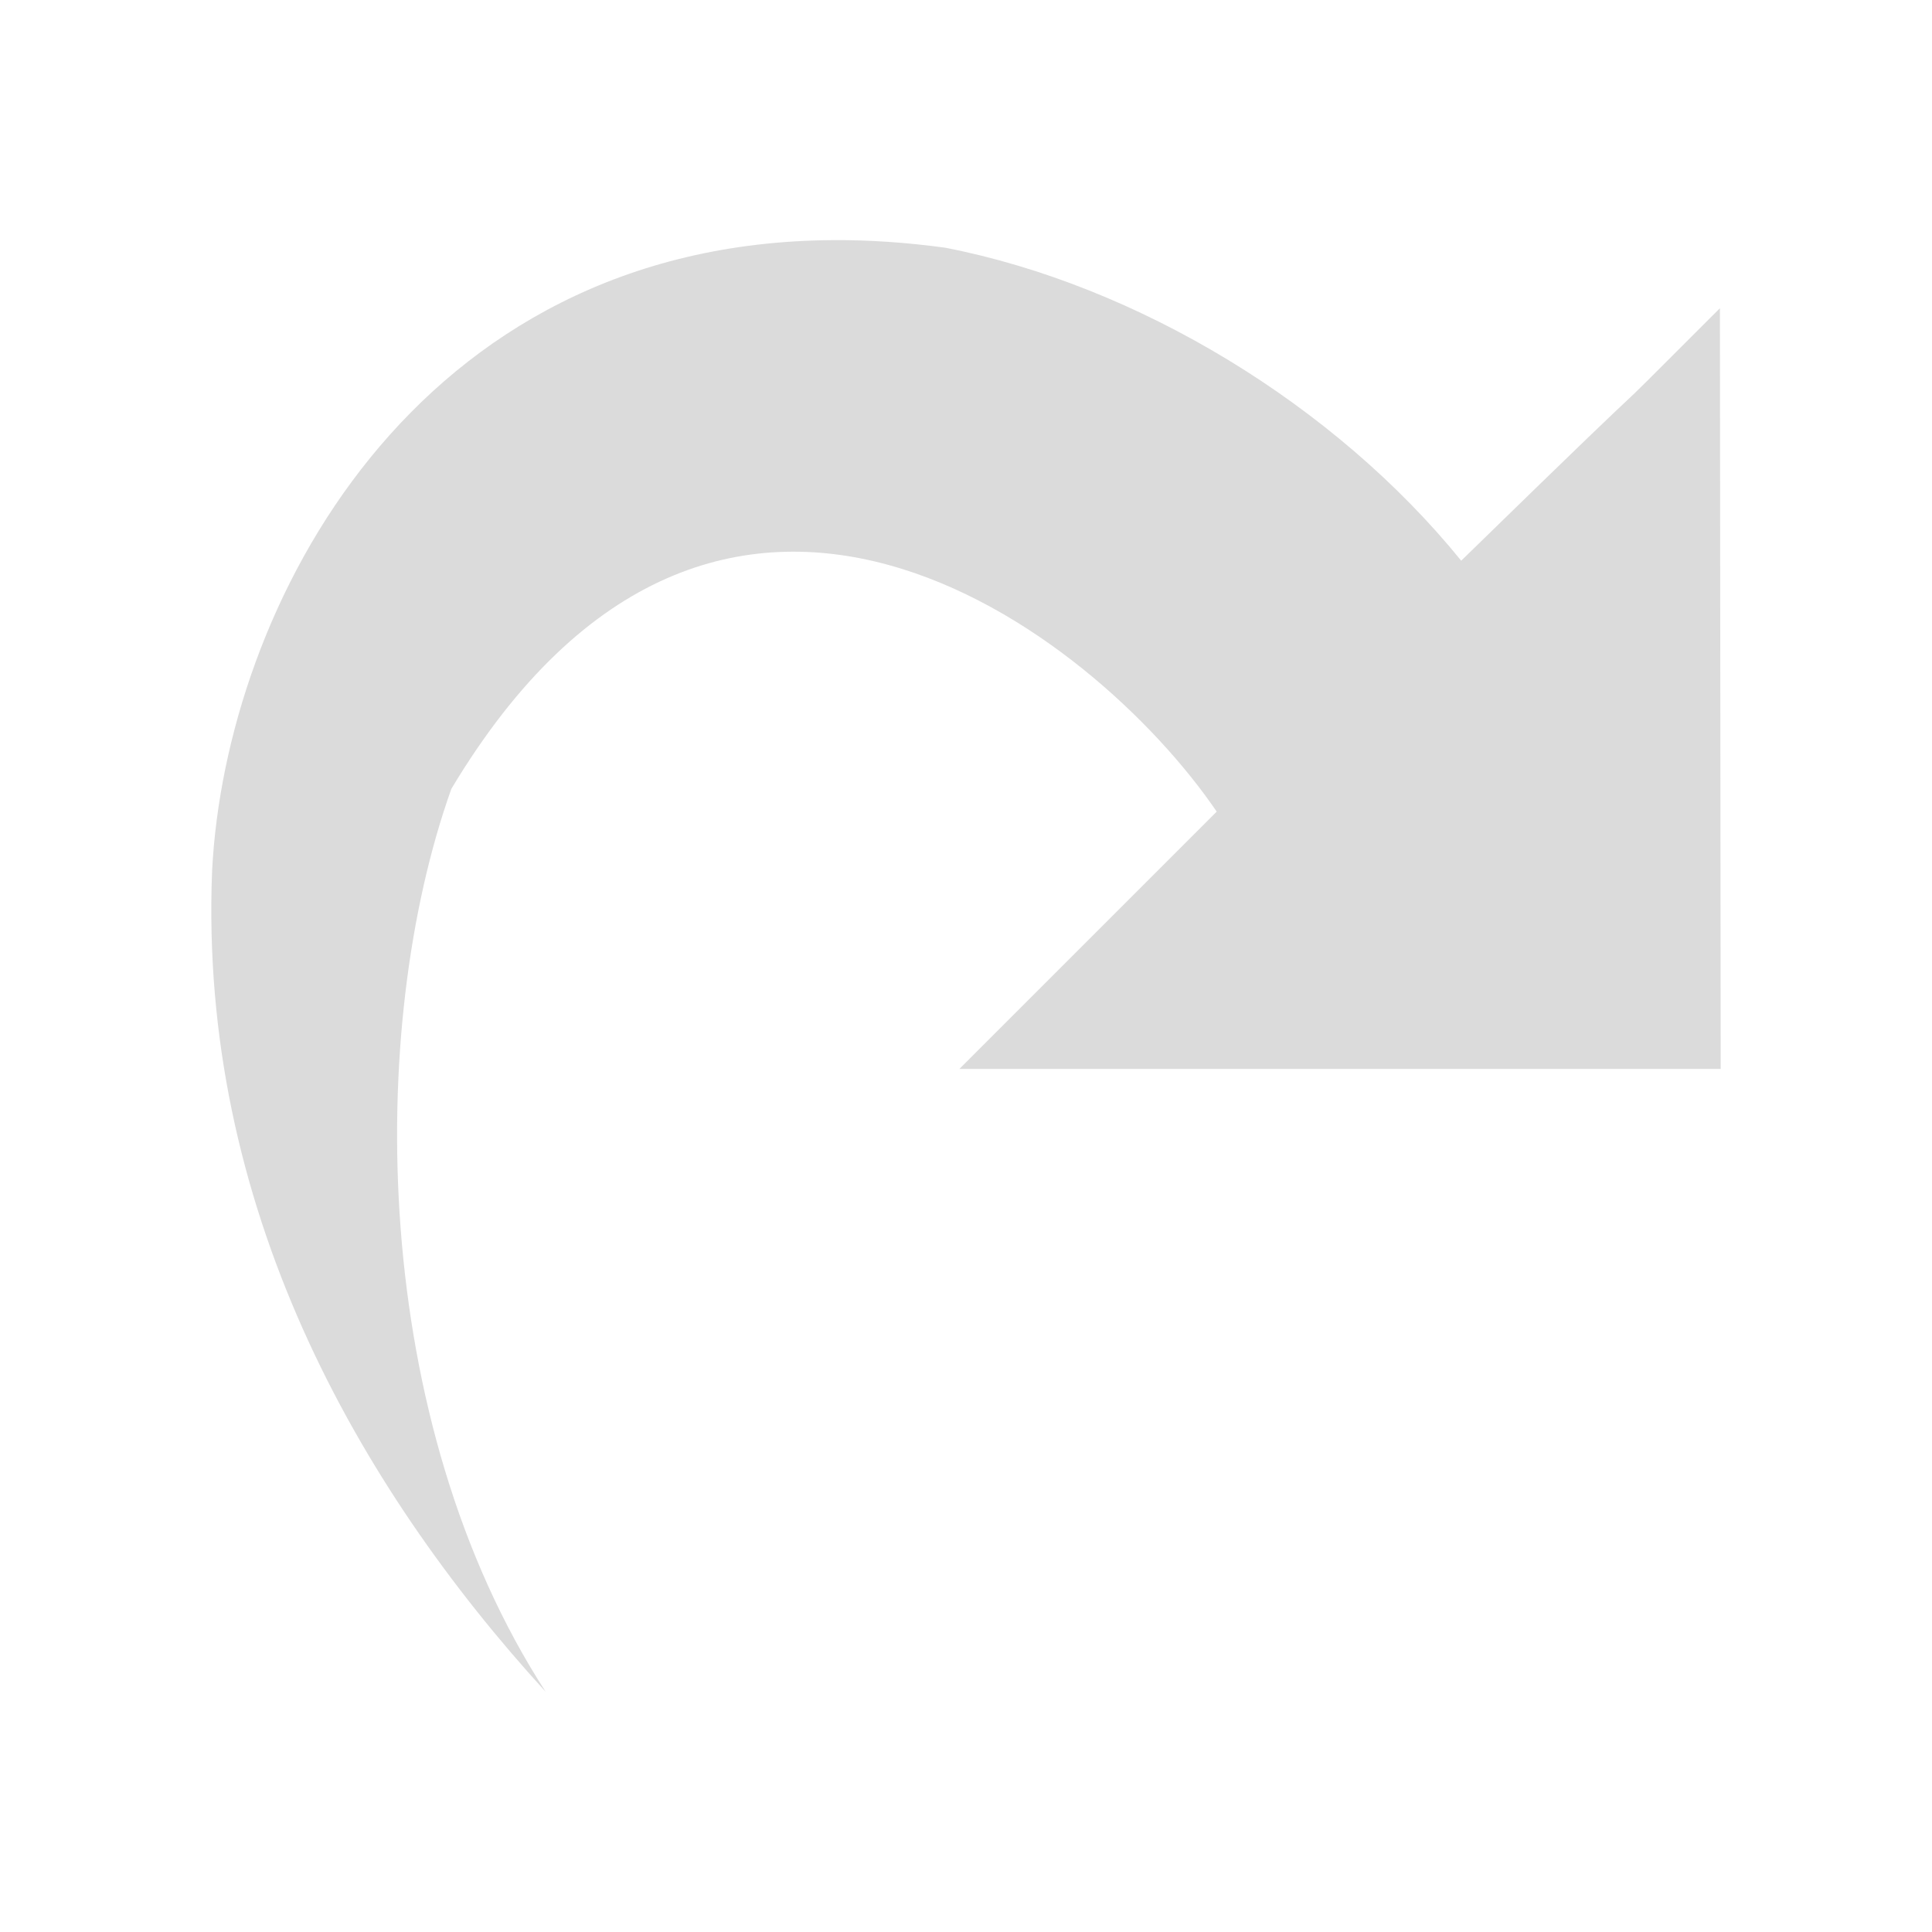 <?xml version="1.0" encoding="UTF-8" standalone="no"?>
<svg
   xmlns:dc="http://purl.org/dc/elements/1.1/"
   xmlns:cc="http://creativecommons.org/ns#"
   xmlns:rdf="http://www.w3.org/1999/02/22-rdf-syntax-ns#"
   xmlns:svg="http://www.w3.org/2000/svg"
   xmlns="http://www.w3.org/2000/svg"
   xmlns:sodipodi="http://sodipodi.sourceforge.net/DTD/sodipodi-0.dtd"
   xmlns:inkscape="http://www.inkscape.org/namespaces/inkscape"
   height="100%"
   width="100%"
   version="1.1"
   id="svg2"
   viewBox="0 0 512 512"
   inkscape:version="0.91 r"
   sodipodi:docname="edit-undo-rtl.svg">
  <sodipodi:namedview
     pagecolor="#ffffff"
     bordercolor="#666666"
     borderopacity="1"
     objecttolerance="10"
     gridtolerance="10"
     guidetolerance="10"
     inkscape:pageopacity="0"
     inkscape:pageshadow="2"
     inkscape:window-width="640"
     inkscape:window-height="480"
     id="namedview8"
     showgrid="false"
     inkscape:zoom="0.4609375"
     inkscape:cx="256"
     inkscape:cy="256"
     inkscape:window-x="0"
     inkscape:window-y="0"
     inkscape:window-maximized="0"
     inkscape:current-layer="svg2" />
  <defs
     id="defs98" />
  <path
     style="fill:#DBDBDB"
     id="path8"
     d="m 220.866,63.634 c 9.434,-0.054 19.287,0.603 29.614,2.007 50.919,9.902 103.193,41.604 136.757,82.947 68.596,-66.902 25.658,-23.99 68.559,-66.906 L 456,283.285 l -201.754,0 68.193,-68.193 C 289.785,167.133 190.503,90.665 119.61,209.06 96.96,272.624 98.107,376.607 144.628,448.368 94.322,393.322 52.66,319.243 56.211,230.73 59.758,161.078 109.606,64.216 220.88,63.637" />
</svg>
